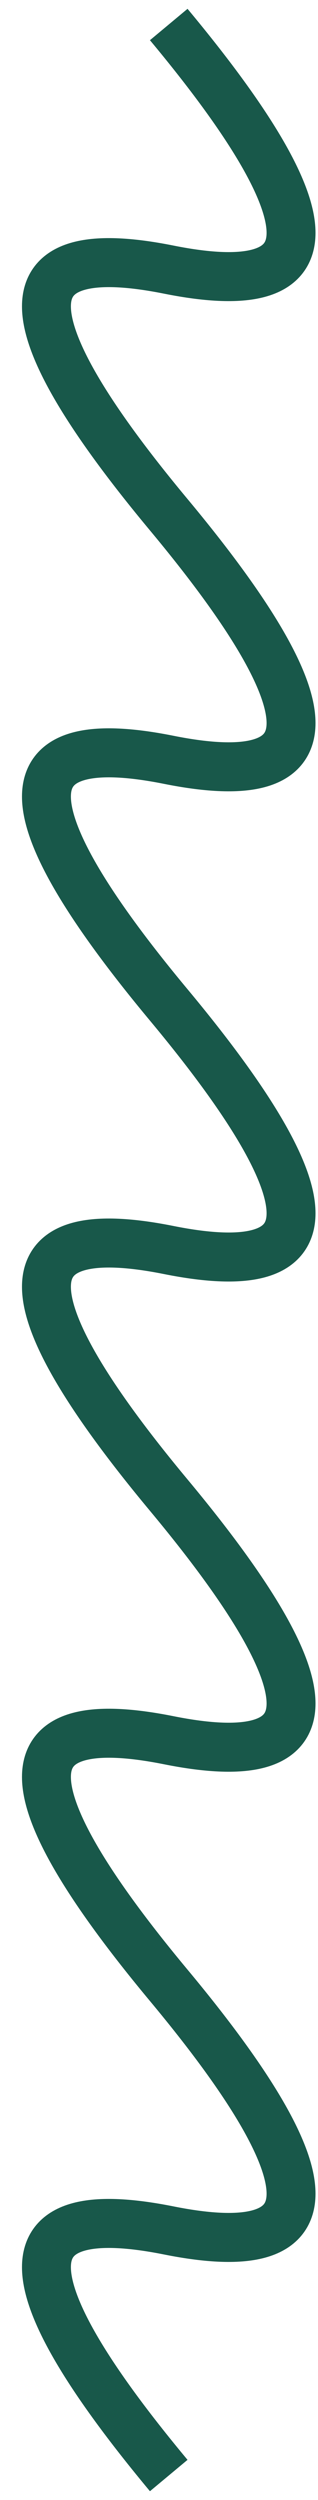<svg width="13" height="102" viewBox="0 0 13 102" fill="none" xmlns="http://www.w3.org/2000/svg">
<path d="M6.898 1C13.565 9 13.565 12.333 6.898 11C0.232 9.667 0.232 13 6.898 21C13.565 29 13.565 32.333 6.898 31C0.232 29.667 0.232 33 6.898 41C13.565 49 13.565 52.333 6.898 51C0.232 49.667 0.232 53 6.898 61C13.565 69 13.565 72.333 6.898 71C0.232 69.667 0.232 73 6.898 81C13.565 89 13.565 92.333 6.898 91C0.232 89.667 0.232 93 6.898 101" stroke="#18584A" stroke-width="2"/>
</svg>
